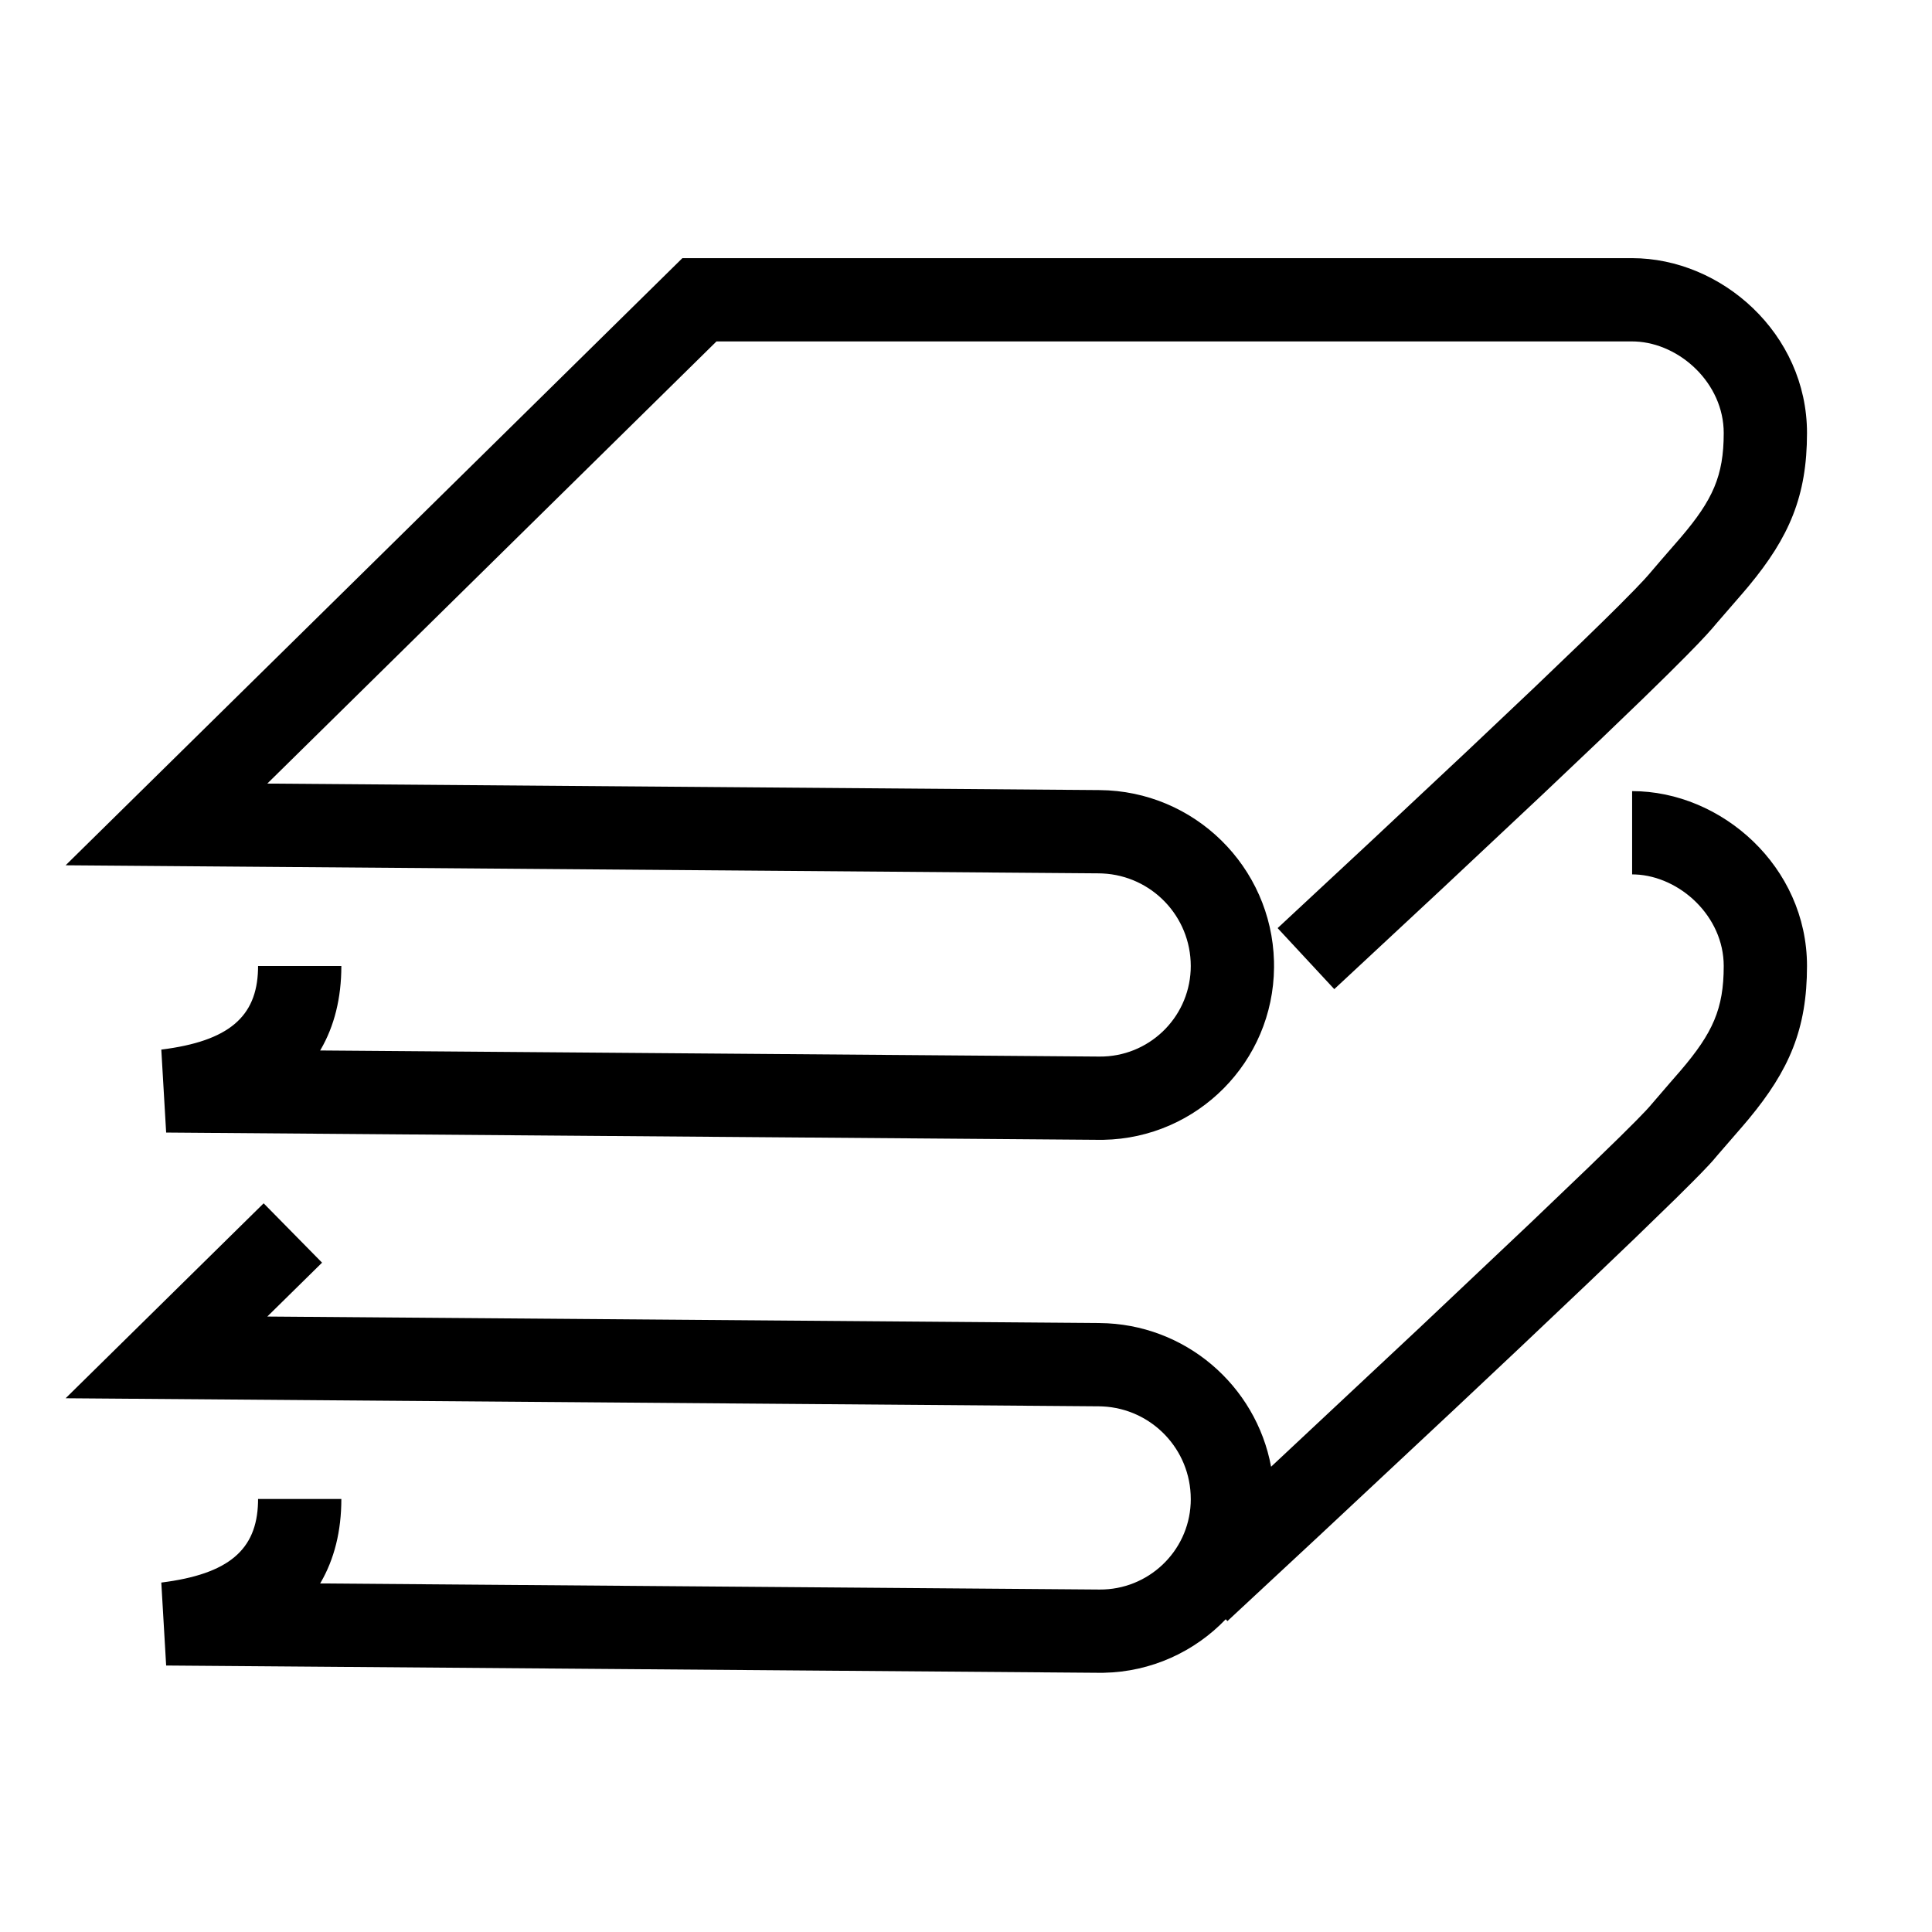 <?xml version="1.0" encoding="UTF-8"?>
<svg  viewBox="0 0 116 116" version="1.1" xmlns="http://www.w3.org/2000/svg" xmlns:xlink="http://www.w3.org/1999/xlink">
    <title>books</title>
    <g id="books" stroke="none" stroke-width="1" fill="none" fill-rule="evenodd">
        <path d="M97.995,47.5 C103.356,47.5 108.495,52.023 108.495,58 C108.495,61.793 107.42,64.262 104.999,67.182 L104.633,67.614 L103.08,69.406 L102.853,69.675 L102.595,69.959 L102.099,70.478 L101.614,70.969 L100.612,71.965 L98.18,74.328 L95.341,77.044 L91.23,80.941 L87.281,84.657 L79.171,92.241 L73.696,97.332 L73.594,97.222 C71.736,99.16 69.138,100.382 66.259,100.436 L65.976,100.437 L9.976,100 L9.685,95.019 C13.754,94.511 15.414,93.035 15.492,90.214 L15.495,90 L20.495,90 C20.495,91.936 20.07,93.614 19.255,95.017 L19.221,95.072 L66.015,95.438 C68.945,95.46 71.352,93.162 71.489,90.279 L71.495,90.062 L71.495,90 C71.495,87.019 69.15,84.583 66.199,84.444 L65.976,84.437 L3.94,83.953 L15.83,72.249 L19.337,75.812 L16.049,79.047 L66.015,79.438 C71.155,79.478 75.414,83.184 76.318,88.064 L85.259,79.695 L91.917,73.402 L95.377,70.09 L97.262,68.257 L98.25,67.273 L98.83,66.672 L99.038,66.443 L100.239,65.047 L100.929,64.253 C102.831,62.021 103.495,60.576 103.495,58 C103.495,55.012 100.86,52.619 98.195,52.504 L97.995,52.5 L97.995,47.5 Z M97.995,15.5 C103.356,15.5 108.495,20.023 108.495,26 C108.495,29.793 107.42,32.262 104.999,35.182 L104.633,35.614 L103.08,37.406 L102.8,37.736 L102.431,38.147 L101.947,38.661 L101.213,39.413 L100.145,40.48 L98.644,41.949 L96.09,44.406 L92.651,47.67 L86.603,53.346 L80.112,59.389 L76.71,55.725 L82.284,50.538 L88.077,45.109 L92.173,41.232 L94.953,38.565 L96.26,37.292 L97.197,36.366 L98.178,35.372 L98.713,34.808 L98.973,34.518 L99.711,33.656 L100.929,32.253 C102.831,30.021 103.495,28.576 103.495,26 C103.495,23.012 100.86,20.619 98.195,20.504 L97.995,20.5 L43.018,20.5 L16.049,47.047 L66.015,47.438 C71.721,47.482 76.342,52.045 76.492,57.716 L76.495,58.082 C76.451,63.751 71.894,68.33 66.259,68.436 L65.976,68.437 L9.976,68 L9.685,63.019 C13.754,62.511 15.414,61.035 15.492,58.214 L15.495,58 L20.495,58 C20.495,59.936 20.07,61.614 19.255,63.017 L19.221,63.072 L66.015,63.438 C68.945,63.46 71.352,61.162 71.489,58.261 L71.495,58 C71.495,55.019 69.15,52.583 66.199,52.444 L65.976,52.437 L3.94,51.953 L40.971,15.5 L97.995,15.5 Z" id="Shape" fill="#000000" fill-rule="nonzero"></path>
    </g>
</svg>